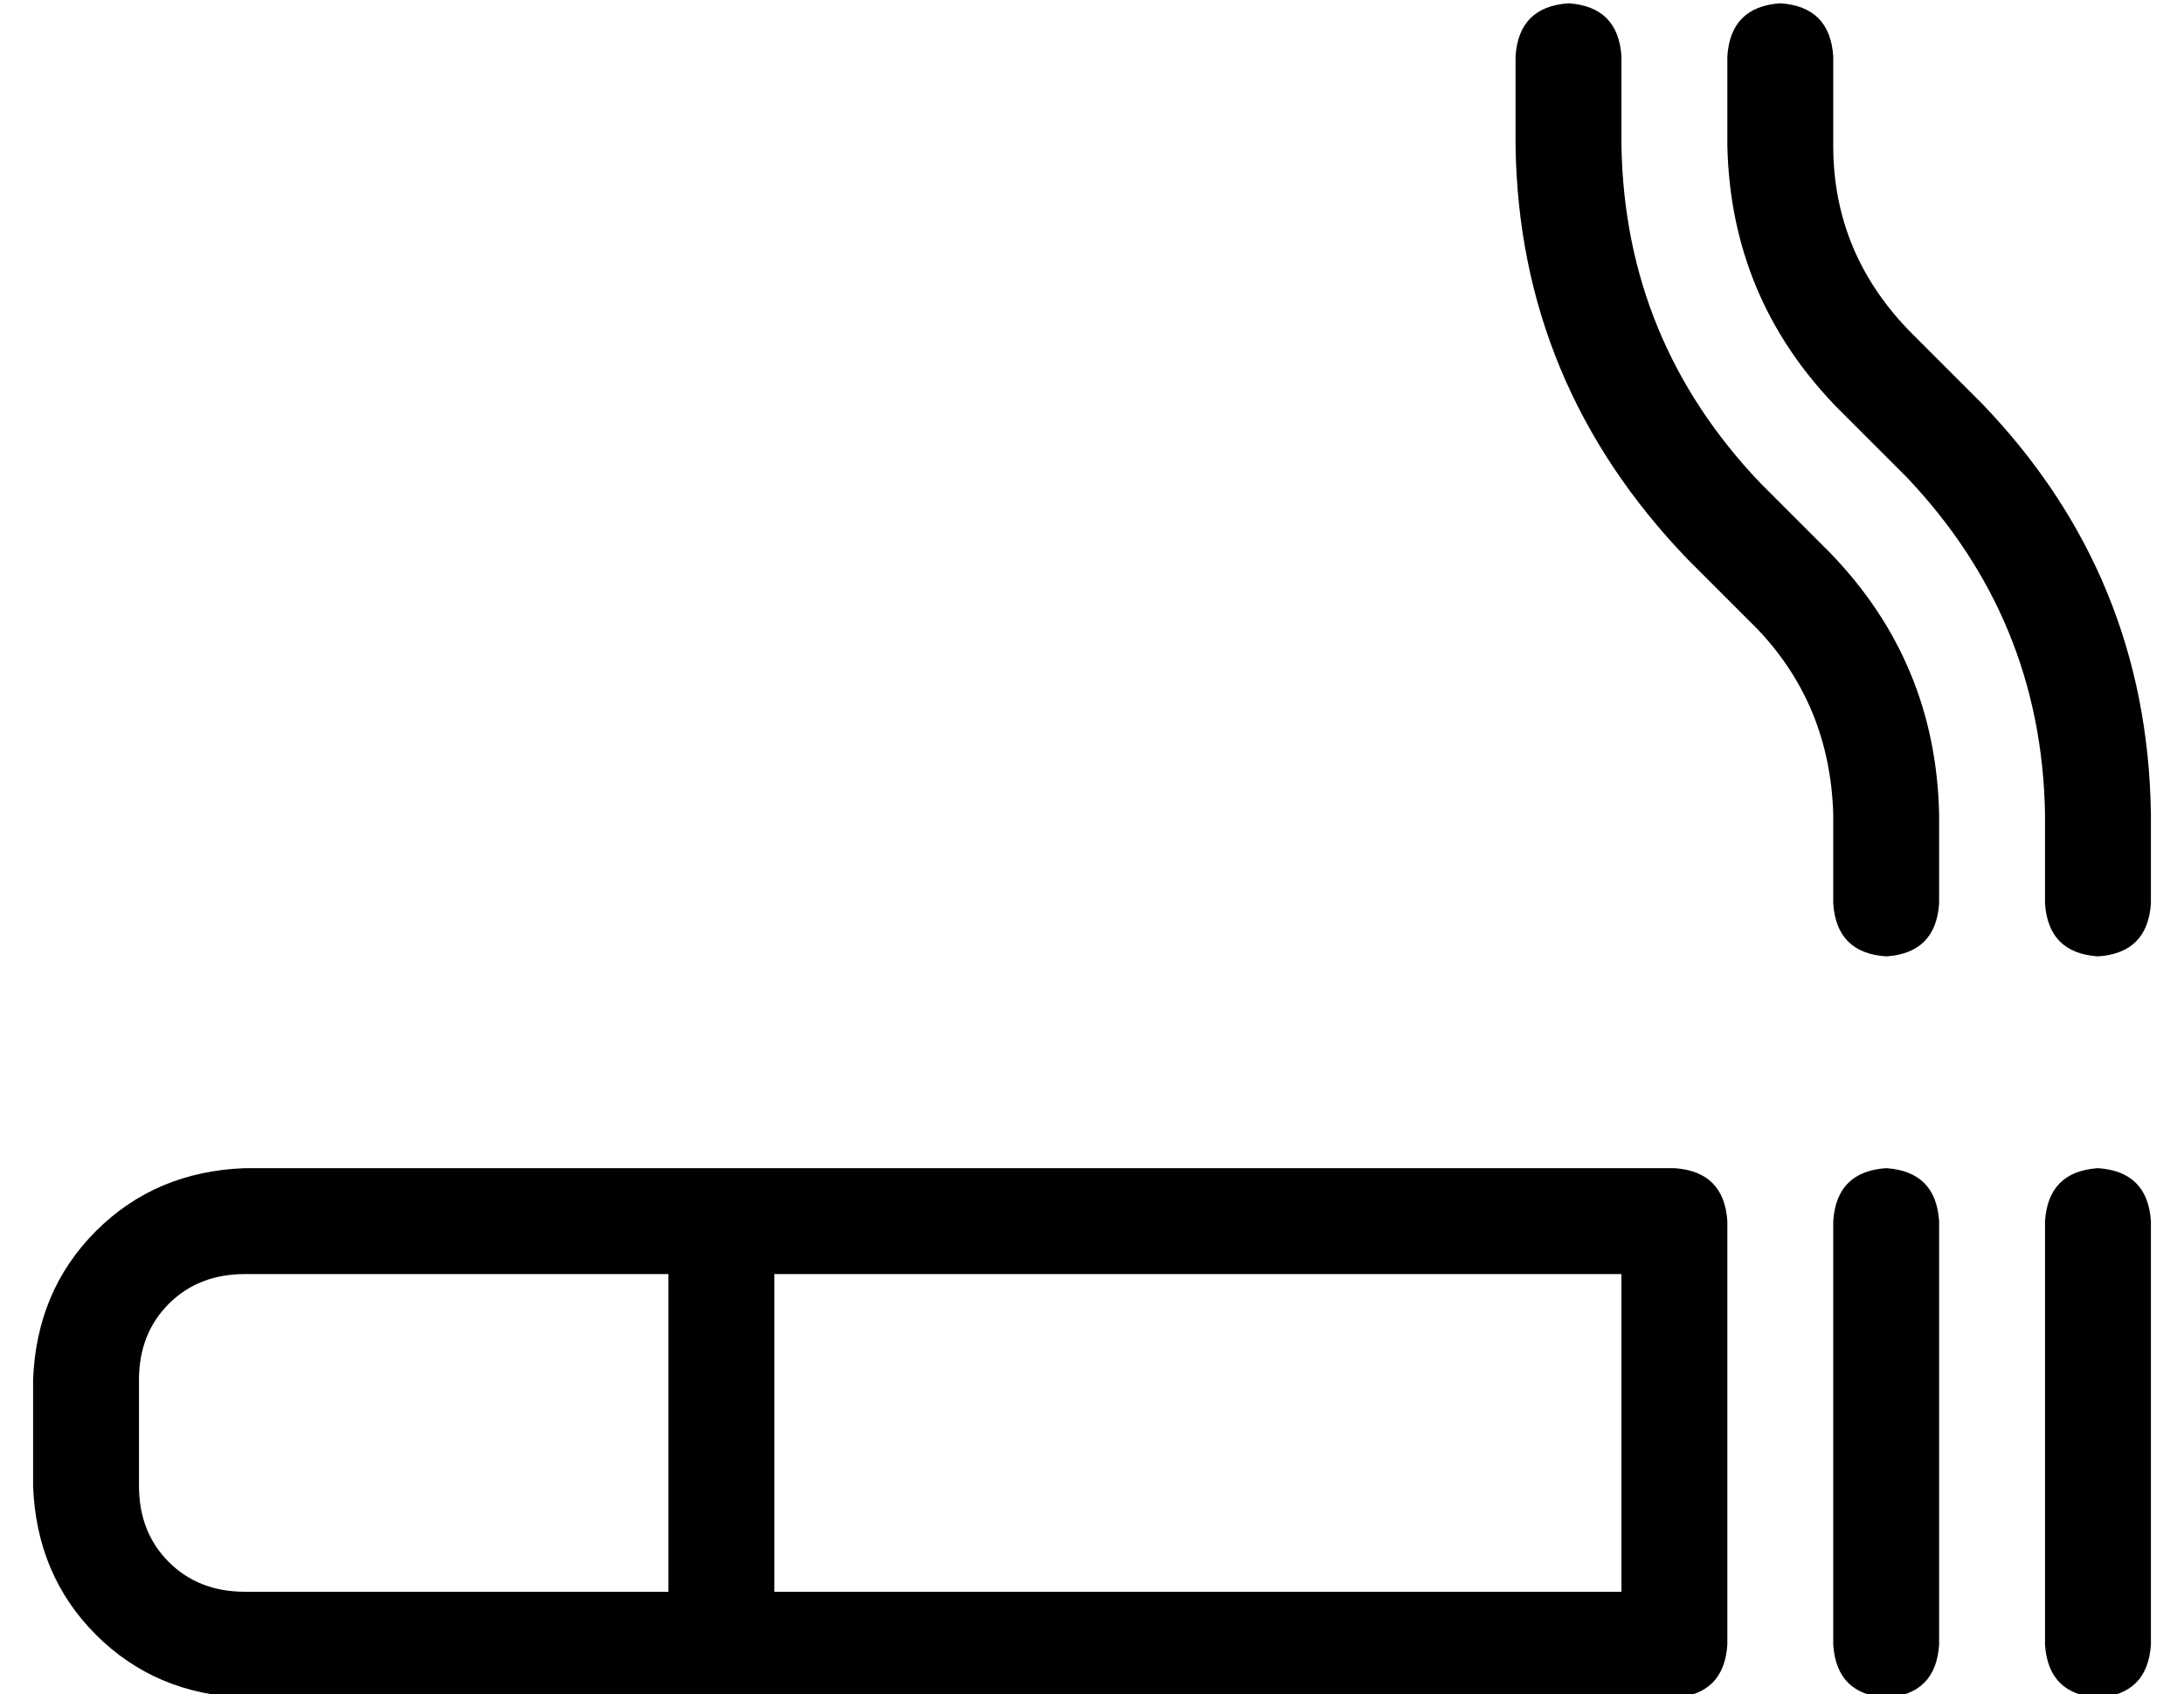 <?xml version="1.0" standalone="no"?>
<!DOCTYPE svg PUBLIC "-//W3C//DTD SVG 1.1//EN" "http://www.w3.org/Graphics/SVG/1.1/DTD/svg11.dtd" >
<svg xmlns="http://www.w3.org/2000/svg" xmlns:xlink="http://www.w3.org/1999/xlink" version="1.1" viewBox="-10 -40 660 512">
   <path fill="currentColor"
d="M464 -39q-15 1 -16 16v27v0q1 72 52 125l21 21v0q22 23 23 56v27v0q1 15 16 16q15 -1 16 -16v-27v0q-1 -46 -33 -79l-21 -21v0q-41 -43 -42 -102v-27v0q-1 -15 -16 -16v0zM624 249q15 -1 16 -16v-27v0q-1 -72 -51 -124l-21 -21v0q-24 -24 -24 -57v-27v0q-1 -15 -16 -16
q-15 1 -16 16v27v0q1 46 33 79l21 21v0q41 43 42 102v27v0q1 15 16 16v0zM64 345h128h-128h128v96v0h-128v0q-14 0 -23 -9t-9 -23v-32v0q0 -14 9 -23t23 -9v0zM224 345h256h-256h256v96v0h-256v0v-96v0zM64 473h144h-144h432q15 -1 16 -16v-128v0q-1 -15 -16 -16h-288h-144
q-27 1 -45 19t-19 45v32v0q1 27 19 45t45 19v0zM560 313q-15 1 -16 16v128v0q1 15 16 16q15 -1 16 -16v-128v0q-1 -15 -16 -16v0zM624 313q-15 1 -16 16v128v0q1 15 16 16q15 -1 16 -16v-128v0q-1 -15 -16 -16v0z" />
</svg>
